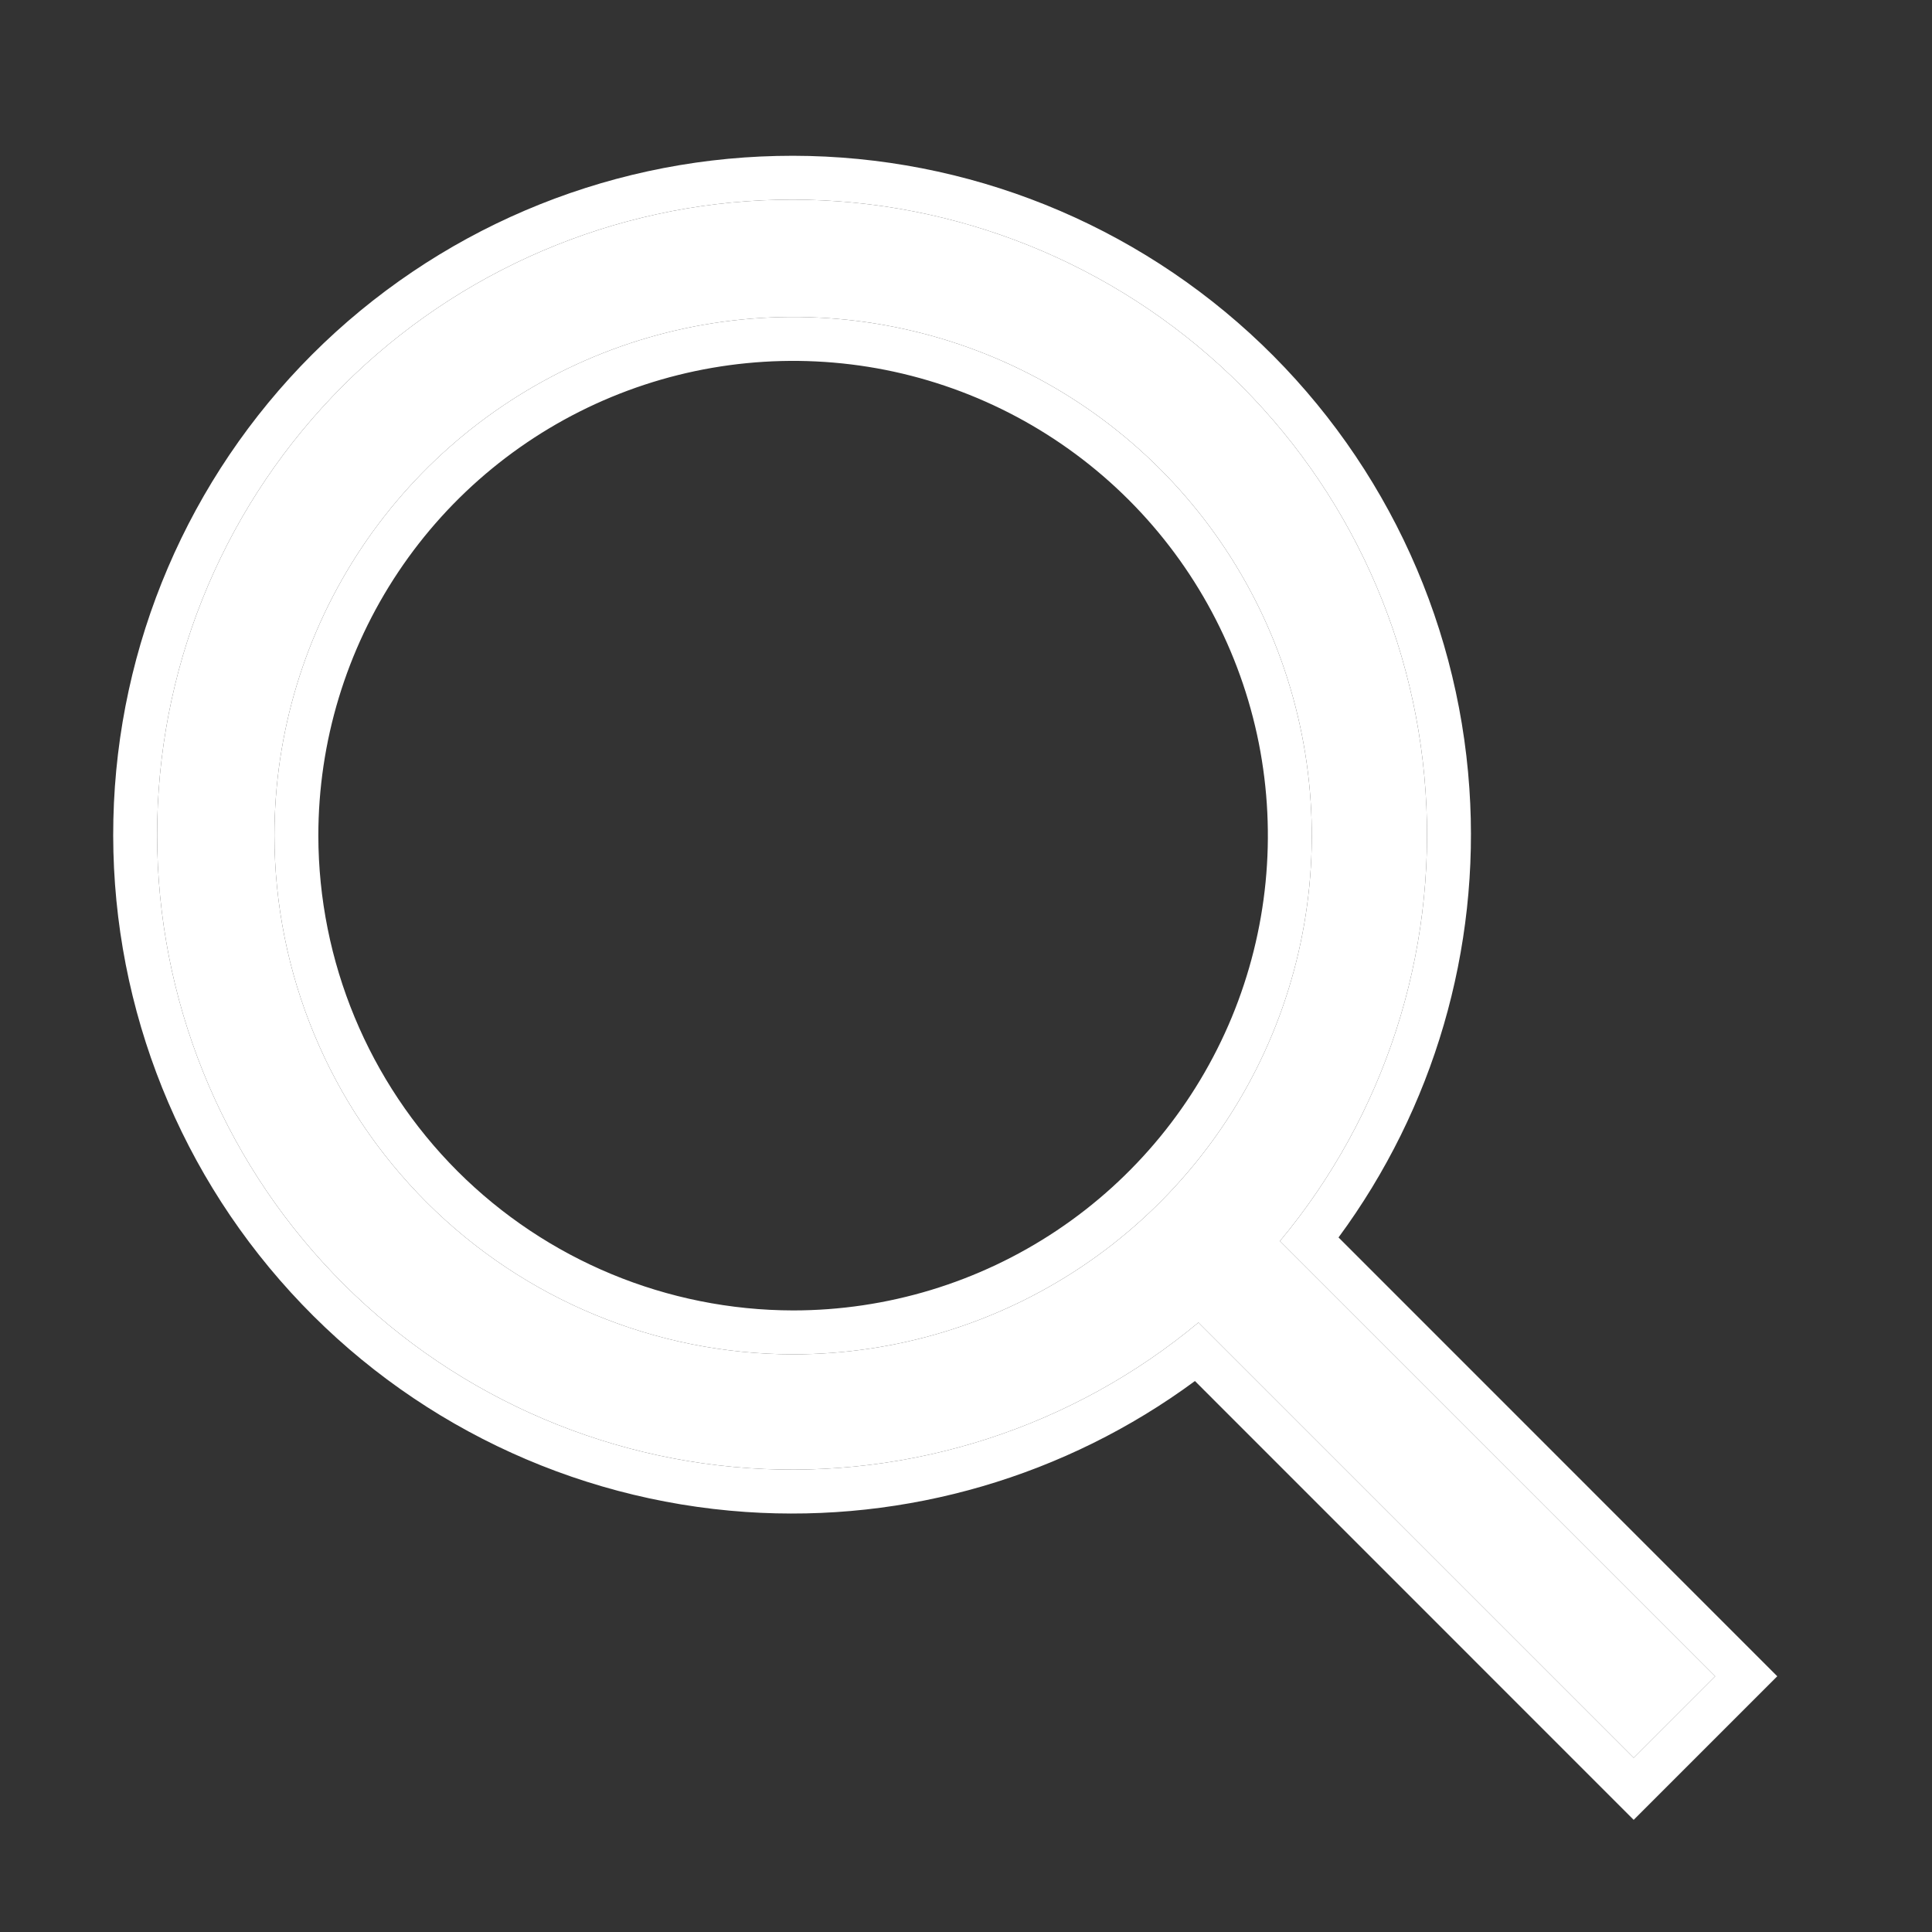 <svg width="22" height="22" viewBox="0 0 22 22" fill="none" xmlns="http://www.w3.org/2000/svg">
<rect x="0" y="0" width="22" height="22" fill="#333333" stroke="none"/>
<path d="M19.531 19.088L14.575 14.132C15.766 12.702 16.36 10.868 16.233 9.012C16.107 7.155 15.269 5.419 13.895 4.164C12.521 2.91 10.716 2.233 8.855 2.275C6.995 2.318 5.223 3.076 3.907 4.391C2.591 5.707 1.833 7.48 1.791 9.34C1.749 11.2 2.425 13.005 3.68 14.379C4.935 15.754 6.671 16.591 8.527 16.718C10.384 16.845 12.218 16.251 13.647 15.06L18.603 20.016L19.531 19.088ZM3.125 9.516C3.125 8.348 3.471 7.206 4.12 6.234C4.769 5.263 5.692 4.506 6.771 4.059C7.85 3.612 9.038 3.495 10.184 3.723C11.329 3.951 12.382 4.513 13.208 5.339C14.034 6.165 14.596 7.218 14.824 8.364C15.052 9.509 14.935 10.697 14.488 11.776C14.041 12.855 13.284 13.778 12.313 14.427C11.341 15.076 10.199 15.422 9.031 15.422C7.465 15.42 5.964 14.797 4.857 13.69C3.75 12.583 3.127 11.082 3.125 9.516Z" fill="white"/>
<path fill-rule="evenodd" clip-rule="evenodd" d="M20.238 19.088L18.603 20.723L13.607 15.726C12.137 16.81 10.325 17.342 8.493 17.217C6.508 17.081 4.652 16.186 3.311 14.716C1.969 13.247 1.246 11.318 1.291 9.329C1.336 7.34 2.147 5.445 3.553 4.038C4.96 2.631 6.855 1.821 8.844 1.776C10.833 1.73 12.763 2.454 14.232 3.795C15.701 5.137 16.597 6.993 16.732 8.978C16.857 10.81 16.326 12.621 15.242 14.091L20.238 19.088ZM14.575 14.132C15.766 12.702 16.36 10.868 16.233 9.012C16.107 7.155 15.269 5.419 13.895 4.164C12.521 2.91 10.716 2.233 8.855 2.275C6.995 2.318 5.223 3.076 3.907 4.391C2.591 5.707 1.833 7.48 1.791 9.34C1.749 11.2 2.425 13.005 3.68 14.379C4.935 15.754 6.671 16.591 8.527 16.718C10.384 16.845 12.218 16.251 13.647 15.06L18.603 20.016L19.531 19.088L14.575 14.132ZM4.536 6.512C3.942 7.401 3.625 8.446 3.625 9.516C3.627 10.949 4.197 12.323 5.21 13.337C6.224 14.35 7.598 14.92 9.032 14.922C10.101 14.922 11.146 14.605 12.035 14.011C12.924 13.417 13.617 12.572 14.026 11.585C14.435 10.597 14.542 9.51 14.334 8.461C14.125 7.412 13.61 6.449 12.854 5.693C12.098 4.937 11.135 4.422 10.086 4.213C9.037 4.005 7.95 4.112 6.962 4.521C5.975 4.93 5.13 5.623 4.536 6.512ZM9.031 15.422C10.199 15.422 11.341 15.076 12.313 14.427C13.284 13.778 14.041 12.855 14.488 11.776C14.935 10.697 15.052 9.509 14.824 8.364C14.596 7.218 14.034 6.165 13.208 5.339C12.382 4.513 11.329 3.951 10.184 3.723C9.038 3.495 7.85 3.612 6.771 4.059C5.692 4.506 4.769 5.263 4.12 6.234C3.471 7.206 3.125 8.348 3.125 9.516C3.127 11.082 3.75 12.583 4.857 13.69C5.964 14.797 7.465 15.42 9.031 15.422Z" fill="white"/>
</svg>
